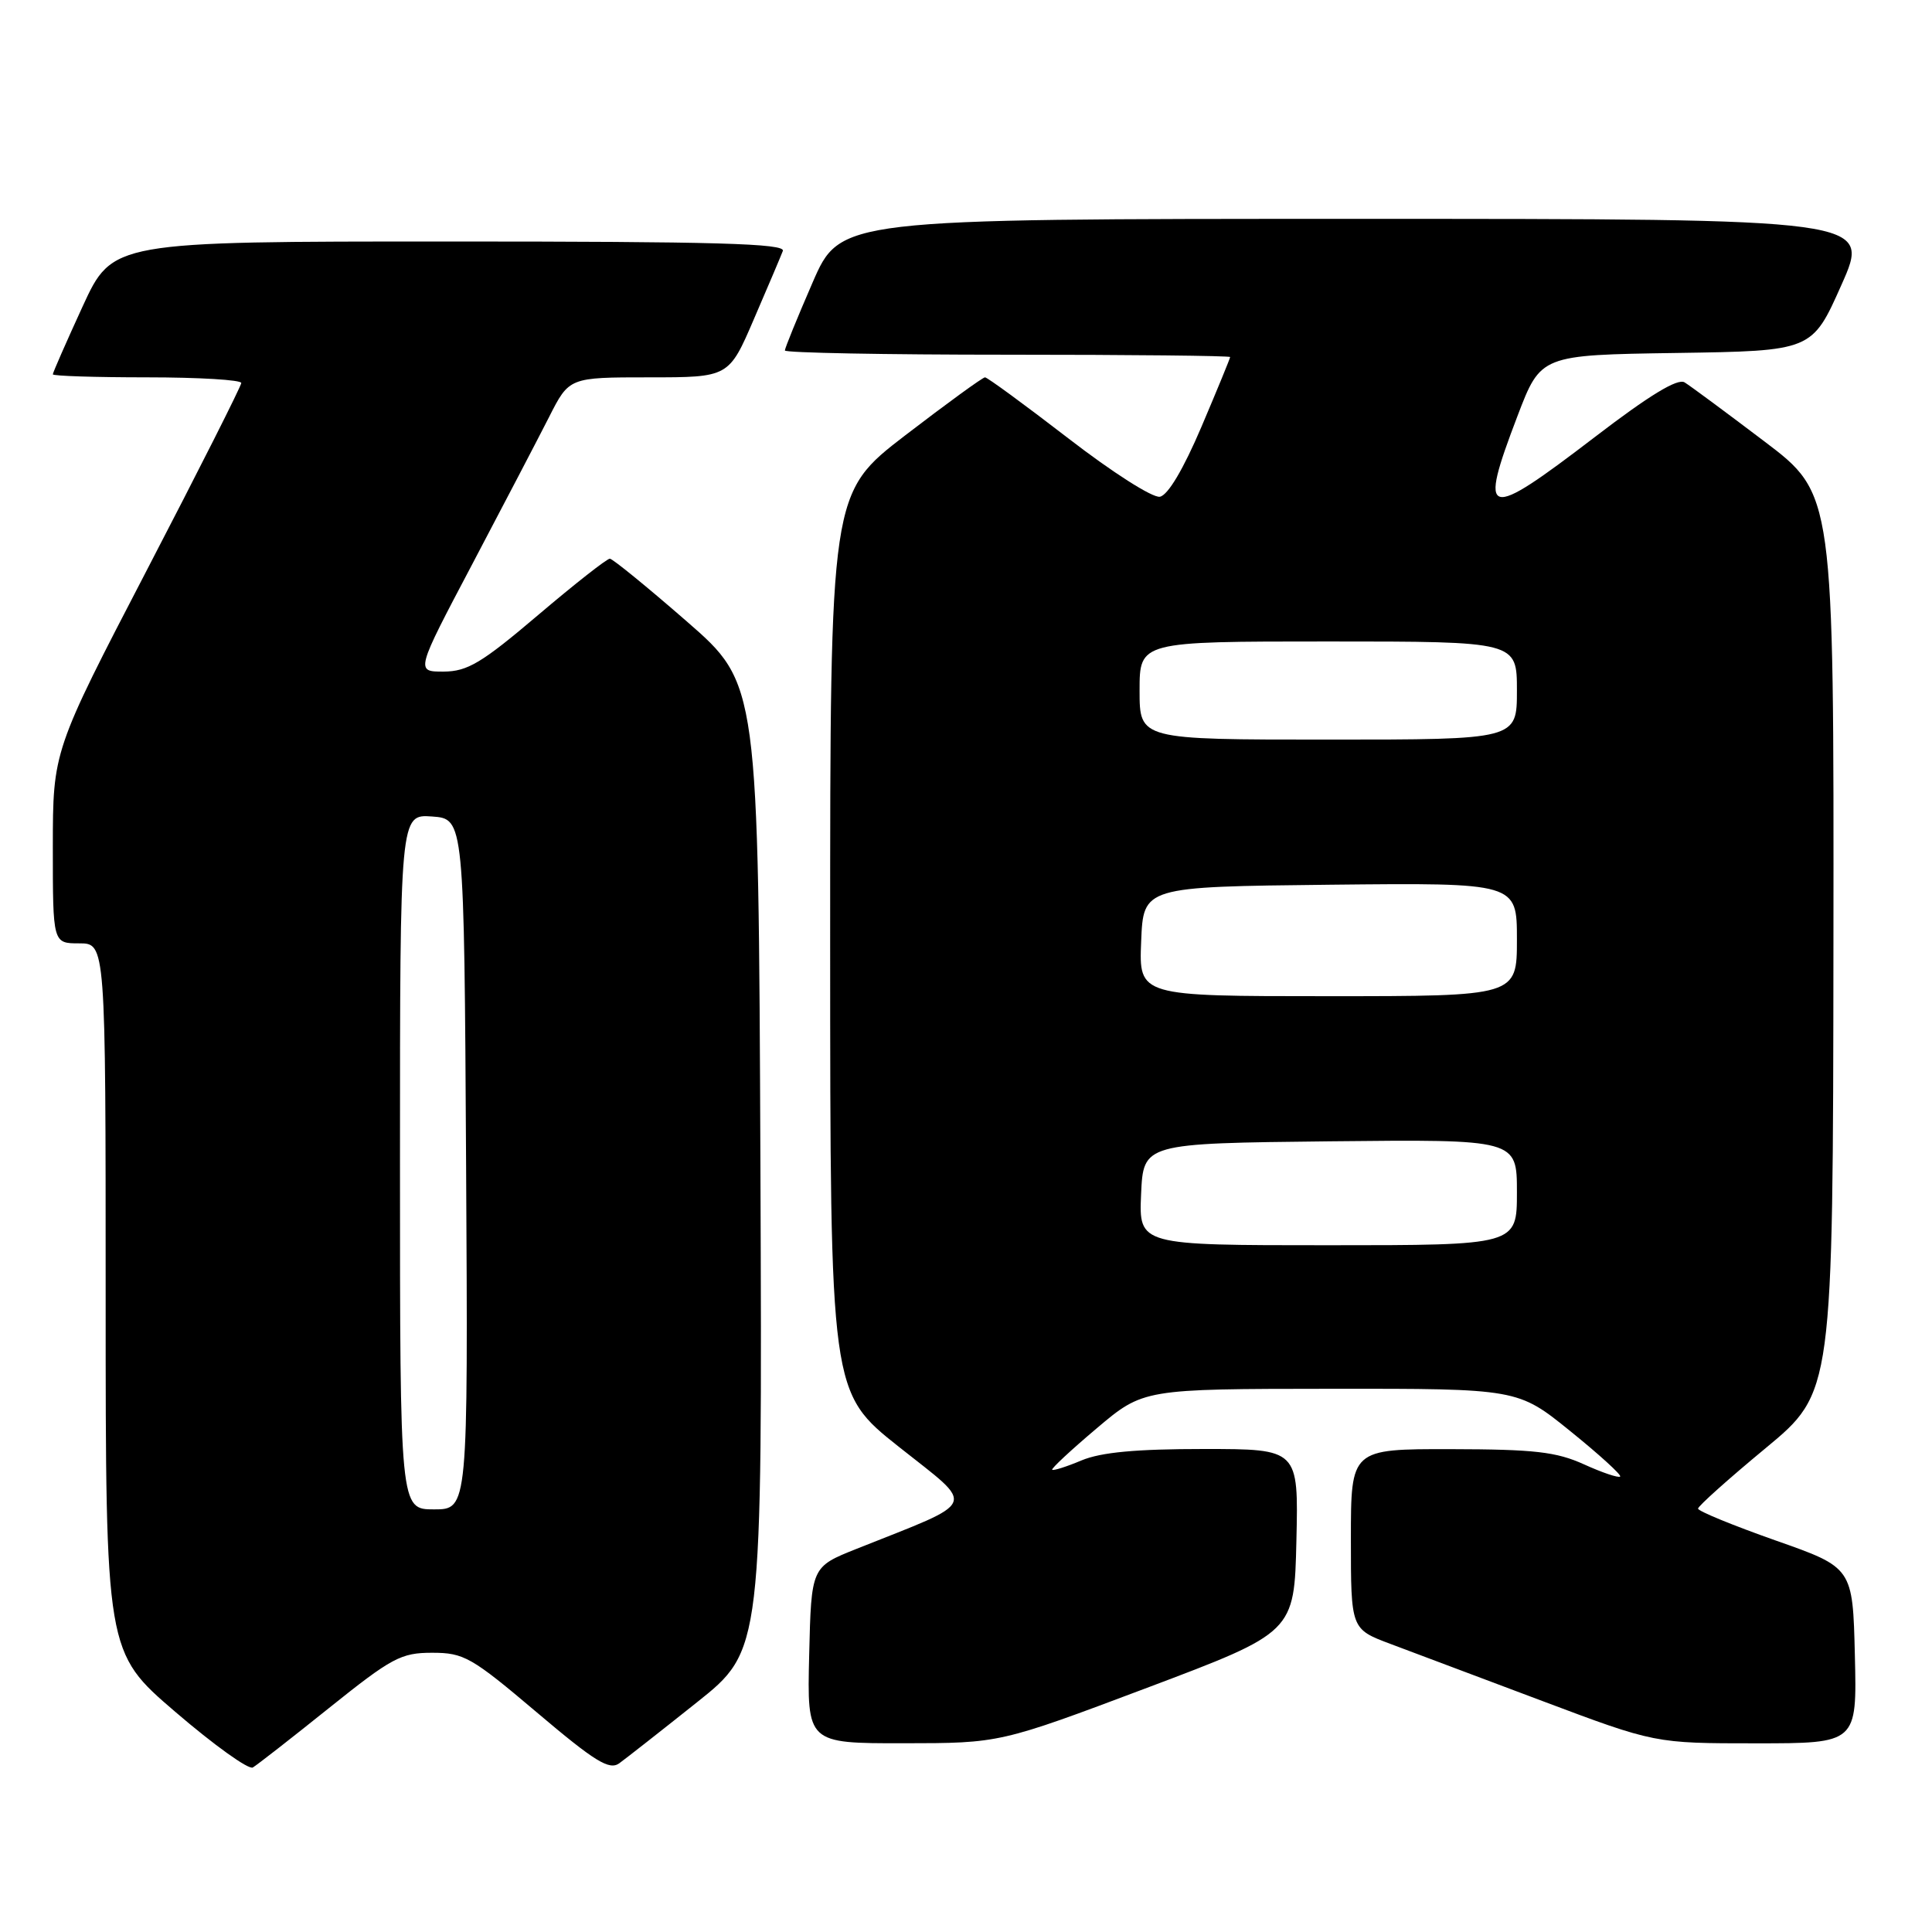 <?xml version="1.0" encoding="UTF-8" standalone="no"?>
<!DOCTYPE svg PUBLIC "-//W3C//DTD SVG 1.1//EN" "http://www.w3.org/Graphics/SVG/1.1/DTD/svg11.dtd" >
<svg xmlns="http://www.w3.org/2000/svg" xmlns:xlink="http://www.w3.org/1999/xlink" version="1.1" viewBox="0 0 256 256">
 <g >
 <path fill="currentColor"
d=" M 43.61 226.31 C 51.92 219.65 53.13 219.00 57.26 219.00 C 61.47 219.00 62.47 219.57 71.13 226.90 C 78.84 233.43 80.73 234.59 82.05 233.65 C 82.92 233.02 87.55 229.39 92.33 225.58 C 101.01 218.67 101.01 218.67 100.76 154.64 C 100.50 90.61 100.50 90.61 91.00 82.34 C 85.78 77.79 81.19 74.05 80.81 74.03 C 80.44 74.01 76.16 77.37 71.31 81.49 C 63.81 87.86 61.95 88.97 58.78 88.99 C 55.06 89.00 55.06 89.00 62.58 74.75 C 66.71 66.91 71.29 58.14 72.76 55.25 C 75.42 50.00 75.42 50.00 86.00 50.00 C 96.58 50.00 96.58 50.00 99.91 42.25 C 101.75 37.99 103.47 33.94 103.73 33.25 C 104.11 32.26 94.87 32.00 59.56 32.00 C 14.91 32.00 14.91 32.00 10.95 40.60 C 8.78 45.33 7.00 49.38 7.00 49.60 C 7.00 49.82 12.62 50.00 19.50 50.00 C 26.38 50.00 31.99 50.34 31.97 50.75 C 31.96 51.16 26.34 62.30 19.48 75.50 C 7.01 99.50 7.01 99.50 7.00 112.25 C 7.00 125.00 7.00 125.00 10.50 125.00 C 14.00 125.00 14.00 125.00 14.00 171.96 C 14.00 218.92 14.00 218.92 23.25 226.85 C 28.34 231.22 32.95 234.53 33.50 234.20 C 34.05 233.88 38.60 230.33 43.61 226.31 Z  M 152.00 223.64 C 171.50 216.29 171.50 216.29 171.78 204.15 C 172.06 192.00 172.06 192.00 159.50 192.00 C 150.55 192.00 145.90 192.43 143.31 193.51 C 141.32 194.35 139.57 194.90 139.42 194.75 C 139.27 194.60 141.92 192.13 145.32 189.26 C 151.50 184.04 151.50 184.04 176.30 184.02 C 201.11 184.00 201.11 184.00 208.08 189.64 C 211.92 192.74 214.89 195.45 214.68 195.65 C 214.47 195.86 212.32 195.14 209.90 194.04 C 206.22 192.37 203.32 192.04 192.25 192.02 C 179.00 192.00 179.00 192.00 179.00 203.93 C 179.00 215.86 179.00 215.86 184.25 217.83 C 187.14 218.91 196.20 222.32 204.39 225.40 C 219.29 231.00 219.29 231.00 232.68 231.00 C 246.06 231.00 246.06 231.00 245.78 219.36 C 245.50 207.71 245.50 207.71 235.25 204.11 C 229.61 202.12 225.00 200.23 225.00 199.90 C 225.00 199.57 229.02 195.97 233.94 191.90 C 242.88 184.50 242.88 184.50 242.94 124.98 C 243.00 65.46 243.00 65.46 233.78 58.48 C 228.71 54.64 223.96 51.12 223.22 50.67 C 222.30 50.09 218.54 52.38 211.31 57.92 C 196.75 69.06 195.85 68.81 201.08 55.11 C 204.16 47.04 204.16 47.04 222.13 46.77 C 240.11 46.50 240.11 46.50 244.00 37.75 C 247.90 29.00 247.90 29.00 179.62 29.00 C 111.34 29.00 111.34 29.00 107.67 37.44 C 105.65 42.09 104.00 46.14 104.00 46.44 C 104.00 46.75 117.28 47.00 133.50 47.00 C 149.72 47.00 163.00 47.14 163.00 47.31 C 163.00 47.47 161.29 51.64 159.20 56.55 C 156.81 62.16 154.76 65.62 153.69 65.82 C 152.74 66.00 147.39 62.59 141.54 58.07 C 135.78 53.63 130.82 50.00 130.52 50.00 C 130.21 50.00 125.47 53.45 119.98 57.66 C 110.00 65.33 110.00 65.33 110.00 124.91 C 110.01 184.50 110.01 184.50 119.14 191.74 C 129.38 199.87 129.87 198.70 113.50 205.23 C 107.50 207.62 107.50 207.62 107.22 219.31 C 106.94 231.00 106.94 231.00 119.72 230.99 C 132.50 230.98 132.50 230.98 152.00 223.64 Z  M 53.00 153.94 C 53.00 107.89 53.00 107.89 57.25 108.19 C 61.50 108.50 61.50 108.50 61.76 154.25 C 62.02 200.00 62.02 200.00 57.51 200.00 C 53.00 200.00 53.00 200.00 53.00 153.94 Z  M 151.20 158.25 C 151.50 151.50 151.50 151.50 176.25 151.23 C 201.00 150.97 201.00 150.97 201.00 157.98 C 201.00 165.00 201.00 165.00 175.95 165.00 C 150.91 165.00 150.91 165.00 151.20 158.25 Z  M 151.21 124.75 C 151.50 117.50 151.50 117.50 176.25 117.23 C 201.00 116.97 201.00 116.97 201.00 124.48 C 201.00 132.00 201.00 132.00 175.96 132.00 C 150.91 132.00 150.91 132.00 151.21 124.75 Z  M 151.00 91.50 C 151.00 85.00 151.00 85.00 176.00 85.00 C 201.00 85.00 201.00 85.00 201.00 91.50 C 201.00 98.00 201.00 98.00 176.00 98.00 C 151.00 98.00 151.00 98.00 151.00 91.50 Z "/>
</g>
</svg>